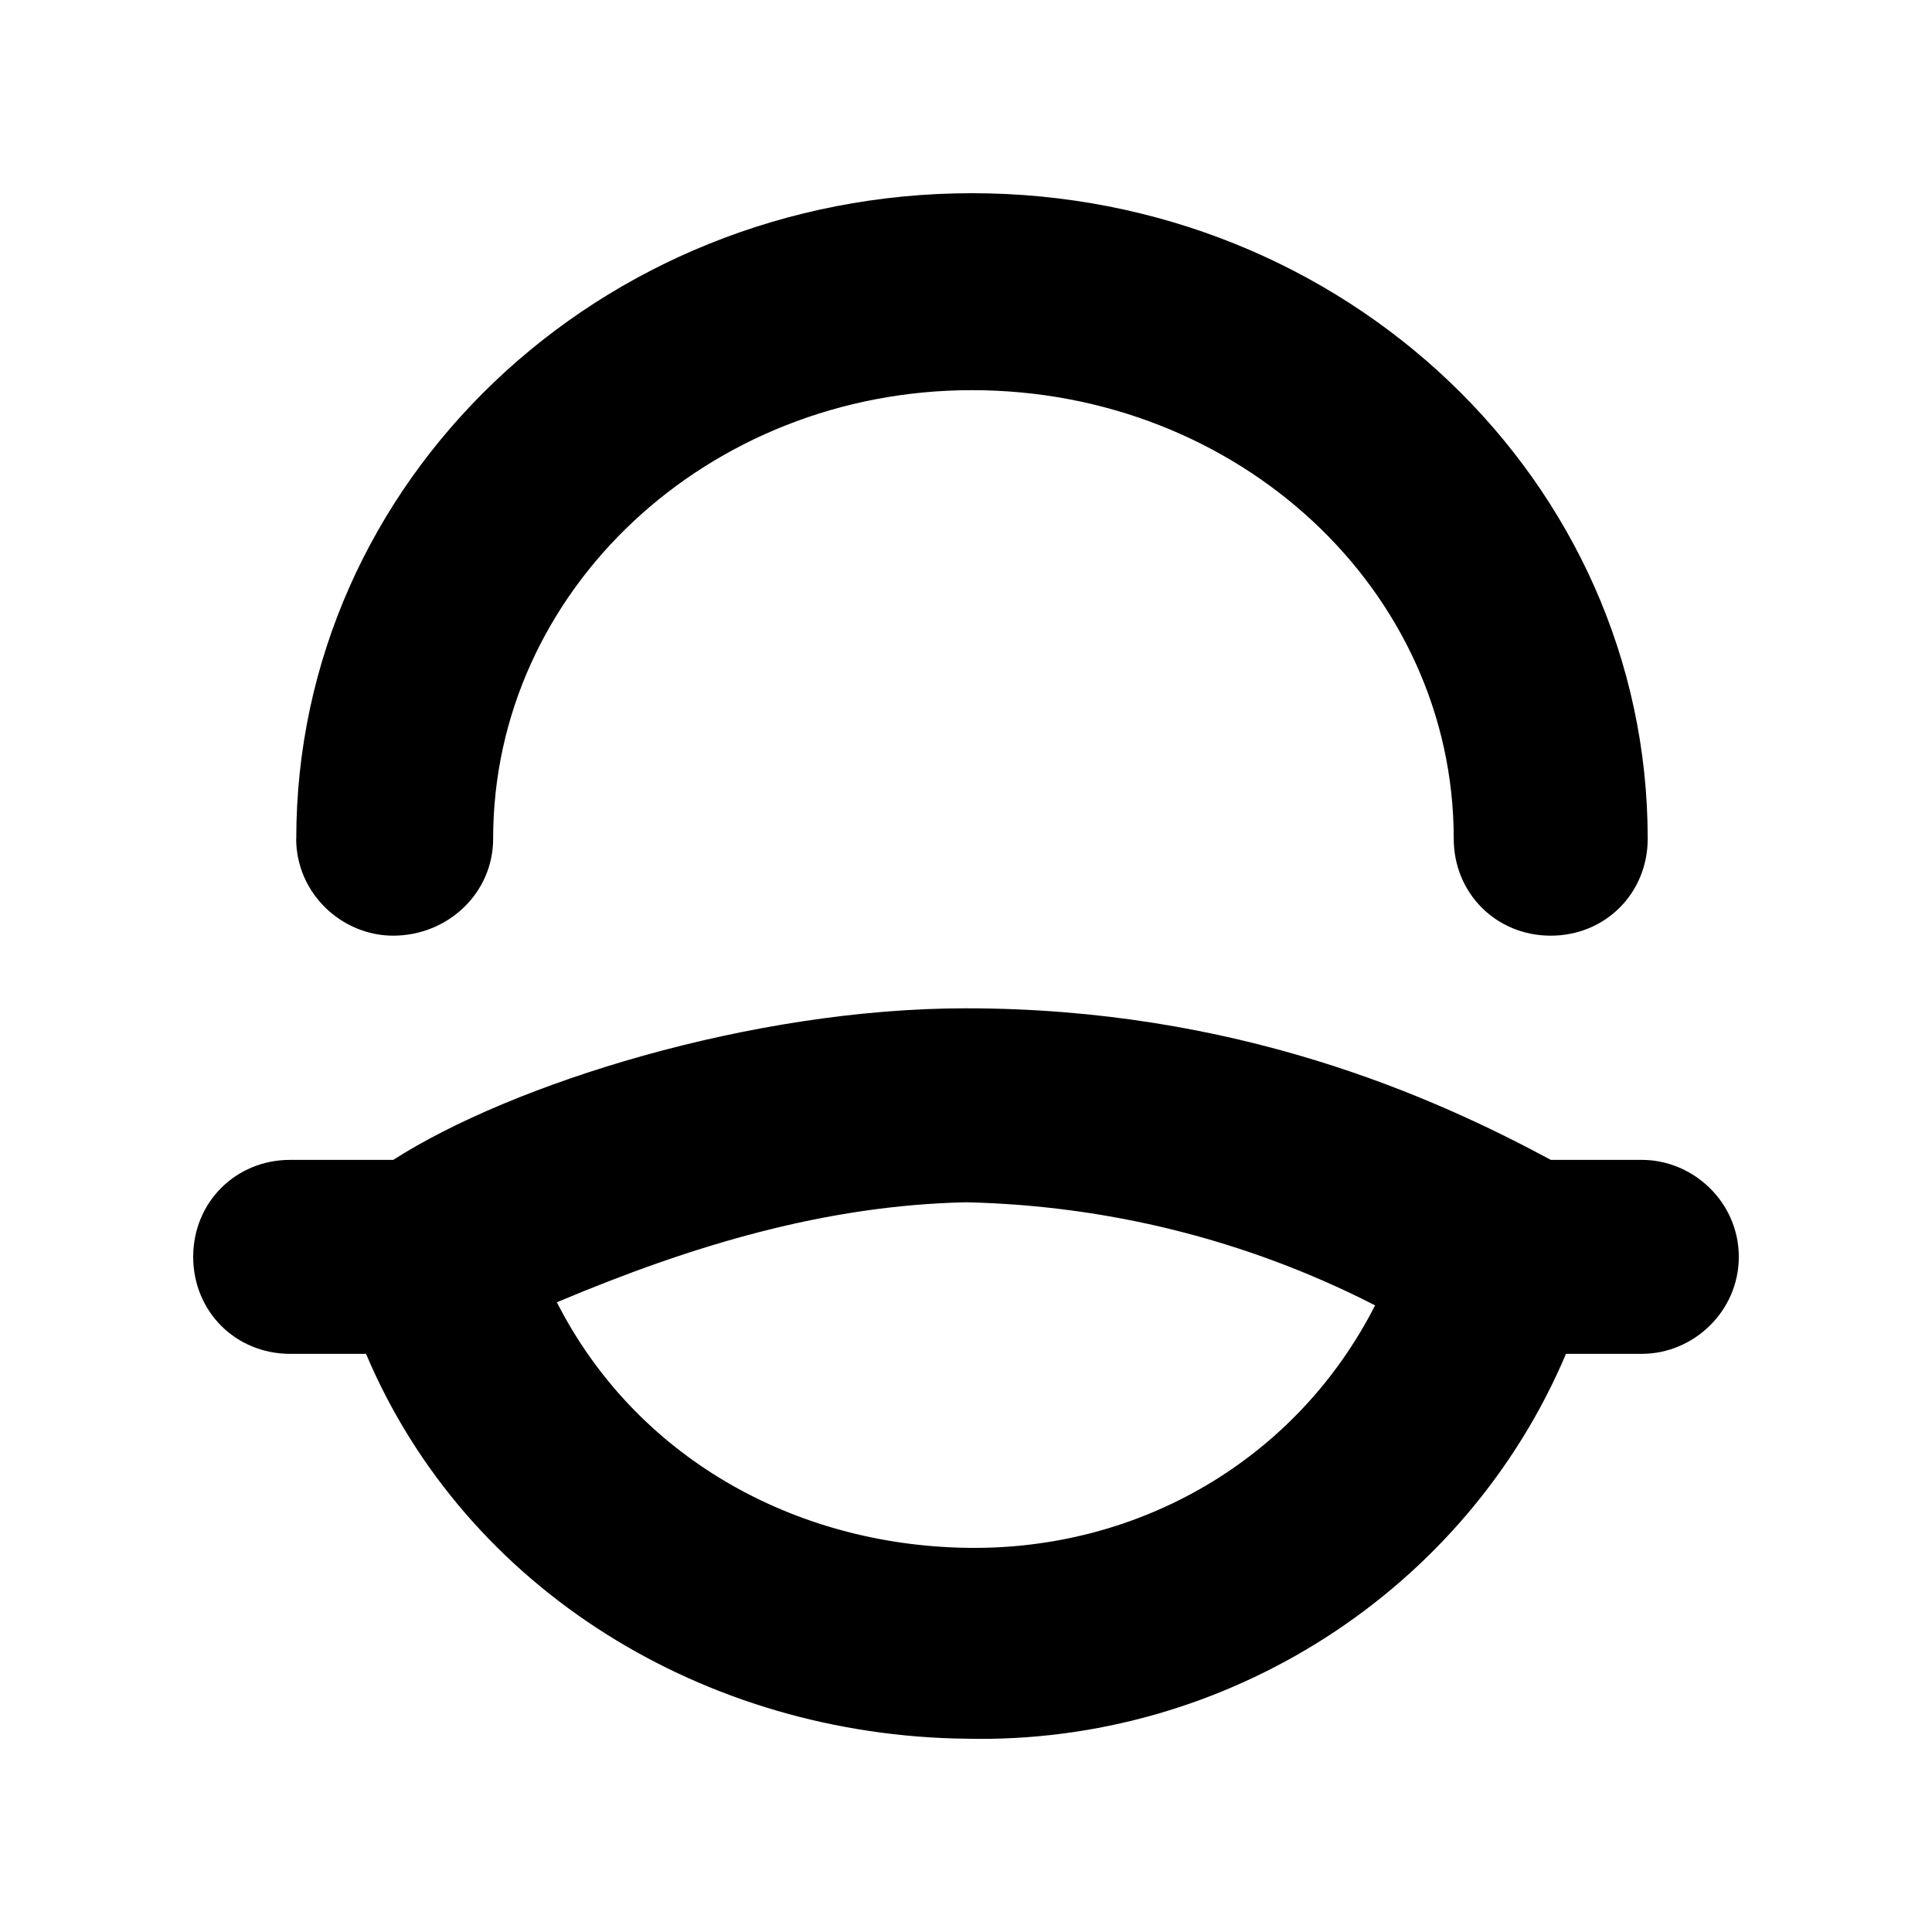 <svg id="icon" height="20" viewBox="0 0 20 20" width="20" xmlns="http://www.w3.org/2000/svg"><path d="m4.071 12.007c1.223-.784 3.702-1.569 5.929-1.569 2.792 0 4.831.91 6.054 1.569h.942c.533 0 1.004.439 1.004 1.004 0 .565-.471 1.004-1.004 1.004h-.785c-1.035 2.447-3.513 4.047-6.211 3.984-2.698-.031-5.176-1.537-6.211-3.984h-.785c-.565 0-1.004-.439-1.004-1.004 0-.565.439-1.004 1.004-1.004zm-1.004-3.325c0-3.701 3.137-6.682 6.995-6.682 3.858 0 6.995 2.98 6.995 6.682 0 .565-.439 1.004-1.004 1.004-.565 0-1.004-.439-1.004-1.004 0-2.572-2.227-4.643-4.988-4.643-2.729 0-4.956 2.07-4.956 4.643 0 .565-.471 1.004-1.035 1.004-.533 0-1.004-.439-1.004-1.004zm2.698 4.8c.816 1.6 2.447 2.51 4.235 2.541 1.788.031 3.419-.91 4.235-2.51-1.349-.69-2.792-1.035-4.235-1.067-1.443.031-2.823.439-4.235 1.035z" fill="currentColor" fill-rule="evenodd"/></svg>
